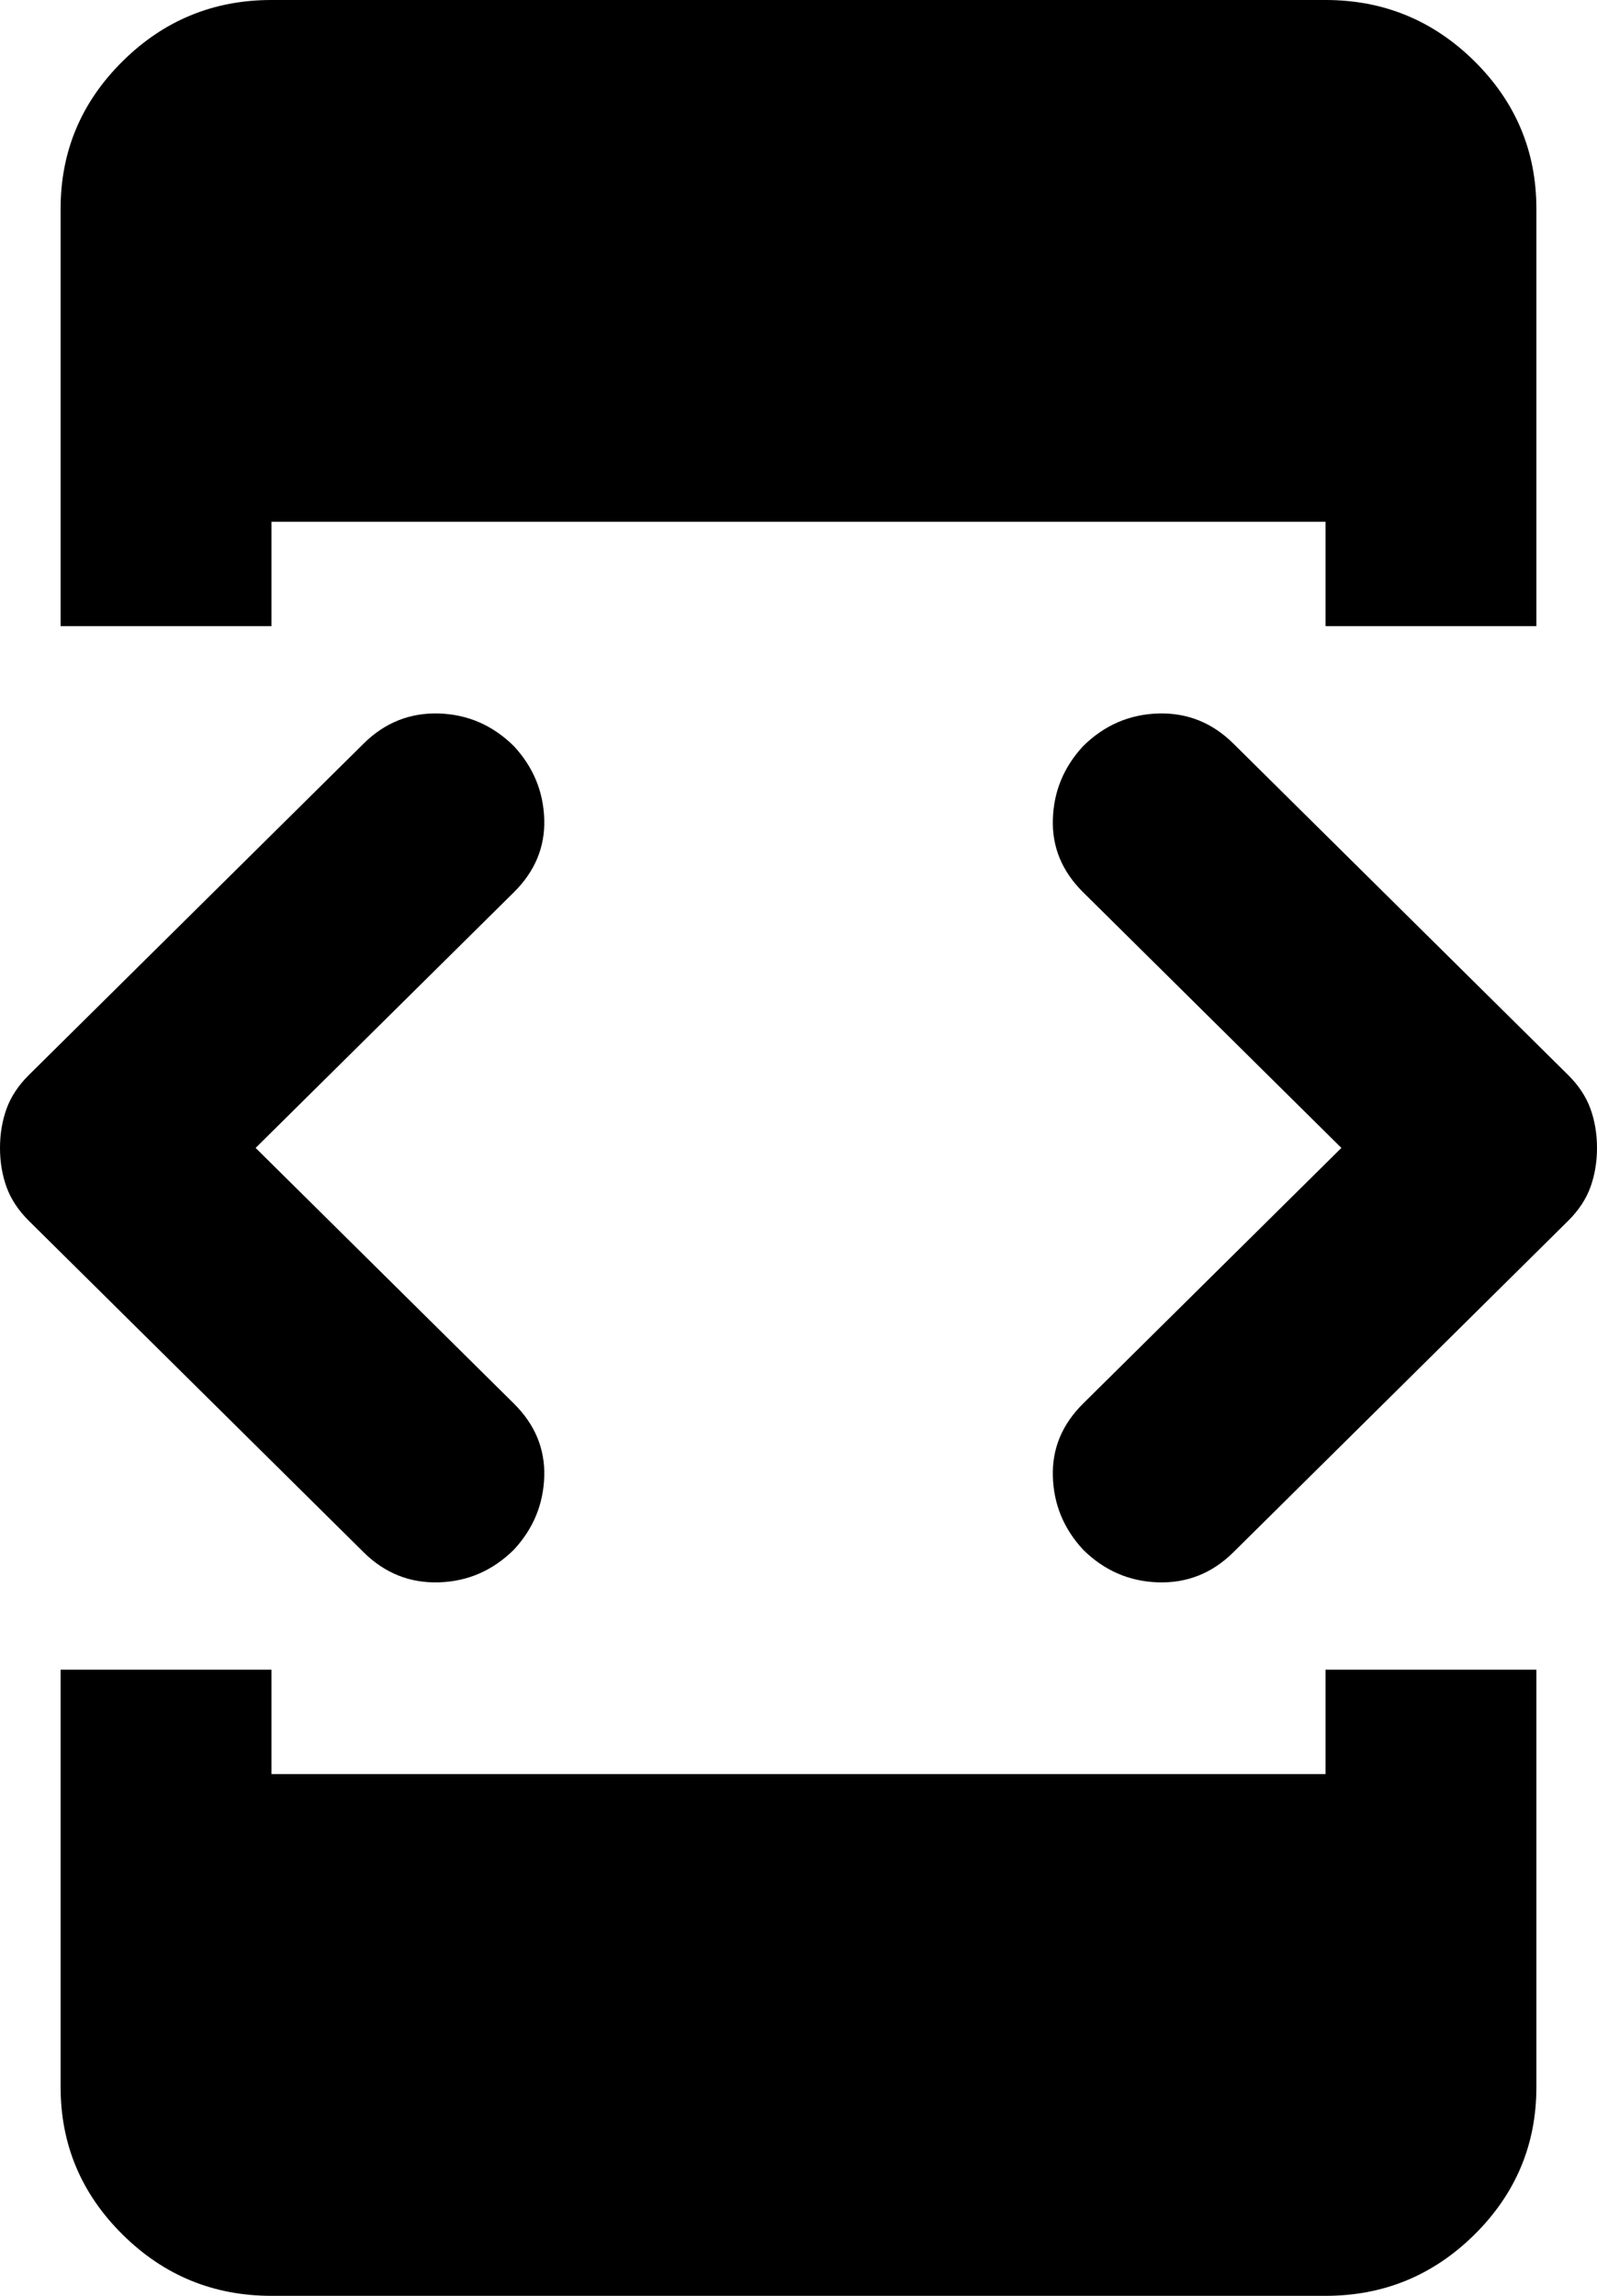 <svg width="64" height="92" viewBox="0 0 64 92" fill="none" xmlns="http://www.w3.org/2000/svg">
<path d="M2.429 25.091V8.364C2.429 6.064 3.257 4.094 4.913 2.455C6.566 0.818 8.554 0 10.878 0H53.122C55.446 0 57.435 0.818 59.091 2.455C60.744 4.094 61.571 6.064 61.571 8.364V25.091H53.122V20.909H10.878V25.091H2.429ZM10.878 92C8.554 92 6.566 91.182 4.913 89.545C3.257 87.906 2.429 85.936 2.429 83.636V66.909H10.878V71.091H53.122V66.909H61.571V83.636C61.571 85.936 60.744 87.906 59.091 89.545C57.435 91.182 55.446 92 53.122 92H10.878ZM43.406 62.1C42.632 61.264 42.227 60.288 42.194 59.173C42.157 58.058 42.561 57.082 43.406 56.245L53.756 46L43.406 35.755C42.561 34.918 42.157 33.942 42.194 32.827C42.227 31.712 42.632 30.736 43.406 29.9C44.251 29.064 45.255 28.627 46.418 28.591C47.578 28.558 48.581 28.959 49.426 29.796L62.838 43.073C63.261 43.491 63.561 43.944 63.738 44.432C63.913 44.92 64 45.442 64 46C64 46.558 63.913 47.08 63.738 47.568C63.561 48.056 63.261 48.509 62.838 48.927L49.426 62.205C48.581 63.041 47.578 63.442 46.418 63.409C45.255 63.373 44.251 62.936 43.406 62.1ZM14.574 62.205L1.162 48.927C0.739 48.509 0.439 48.056 0.262 47.568C0.087 47.08 0 46.558 0 46C0 45.442 0.087 44.92 0.262 44.432C0.439 43.944 0.739 43.491 1.162 43.073L14.574 29.796C15.419 28.959 16.423 28.558 17.586 28.591C18.747 28.627 19.749 29.064 20.594 29.9C21.369 30.736 21.774 31.712 21.811 32.827C21.845 33.942 21.439 34.918 20.594 35.755L10.244 46L20.594 56.245C21.439 57.082 21.845 58.058 21.811 59.173C21.774 60.288 21.369 61.264 20.594 62.1C19.749 62.936 18.747 63.373 17.586 63.409C16.423 63.442 15.419 63.041 14.574 62.205Z" fill="black"/>
</svg>
